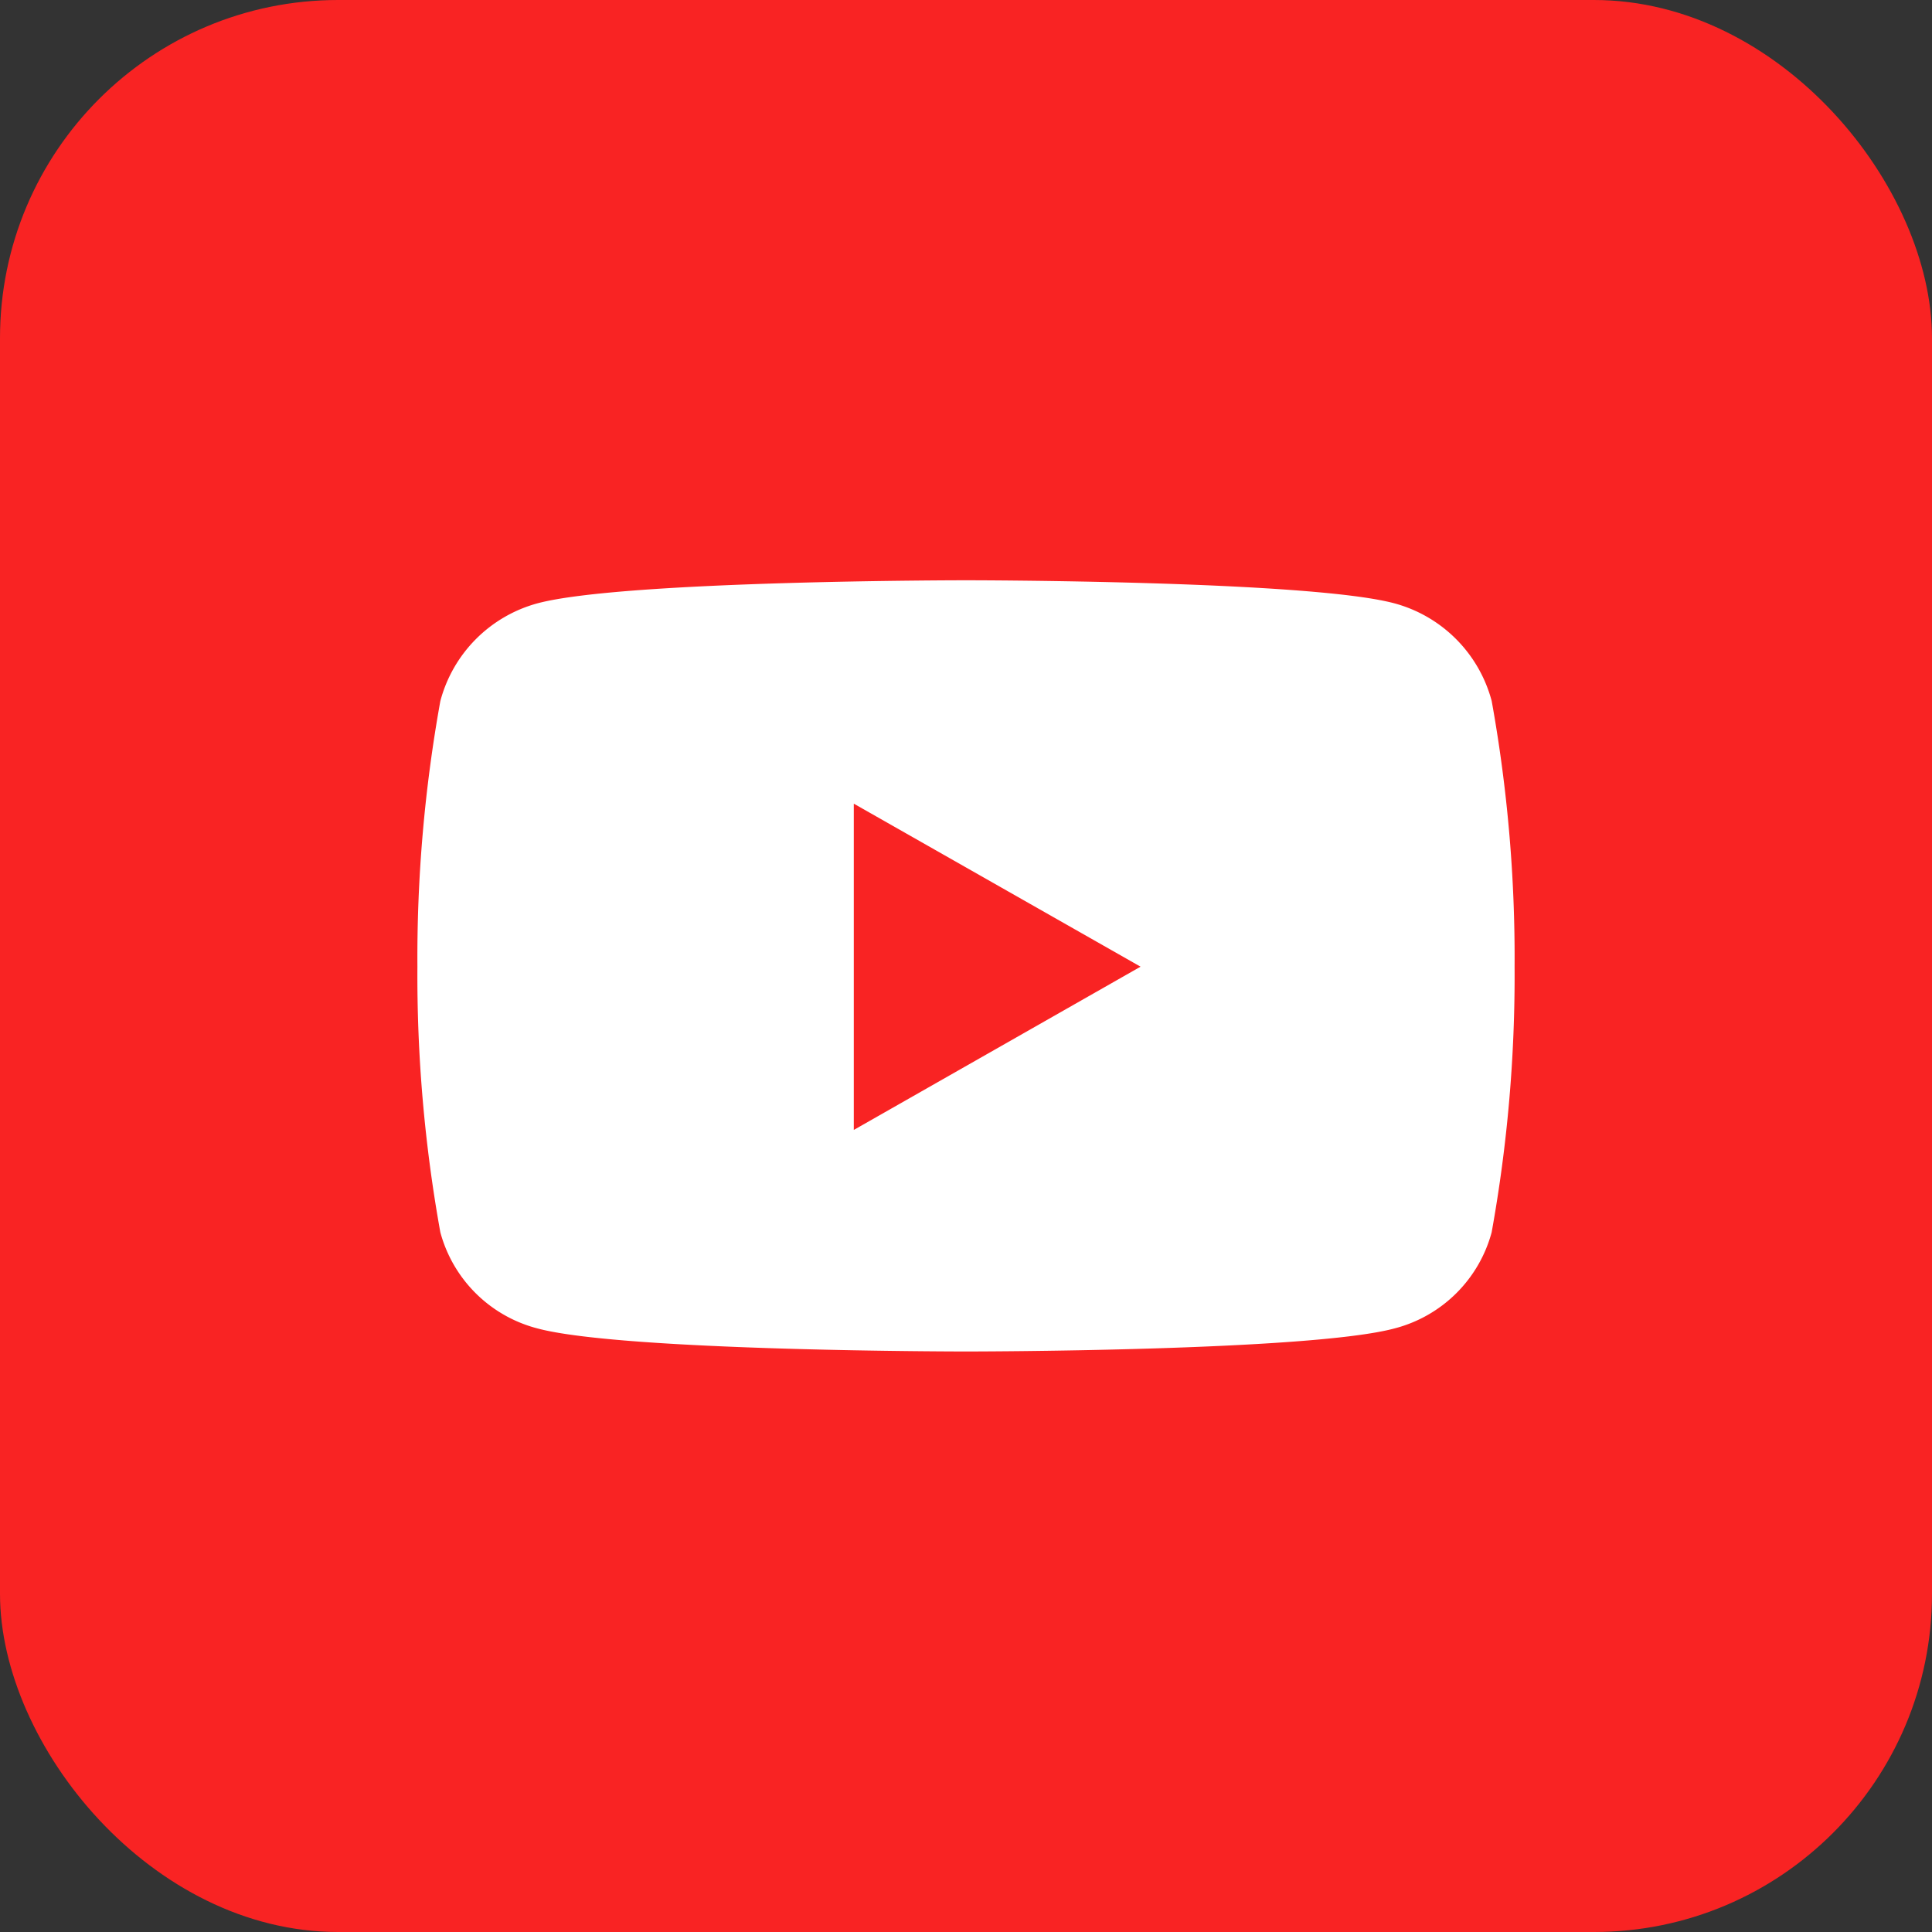 <svg xmlns="http://www.w3.org/2000/svg" width="40" height="40" viewBox="0 0 40 40">
  <rect x="0" y="0" width="40" height="40" fill="#333333" stroke="none"/>
  <g id="Group_498" data-name="Group 498" transform="translate(-19 -539)">
    <rect id="Rectangle_158" data-name="Rectangle 158" width="40" height="40" rx="7" transform="translate(19 539)" fill="#f92323"/>
    <path id="Icon_awesome-youtube" data-name="Icon awesome-youtube" d="M23.292,7a2.854,2.854,0,0,0-2.008-2.021C19.512,4.5,12.408,4.5,12.408,4.5s-7.1,0-8.875.478A2.854,2.854,0,0,0,1.525,7a29.943,29.943,0,0,0-.475,5.5,29.943,29.943,0,0,0,.475,5.5,2.812,2.812,0,0,0,2.008,1.989c1.772.478,8.875.478,8.875.478s7.1,0,8.875-.478a2.812,2.812,0,0,0,2.008-1.989,29.943,29.943,0,0,0,.475-5.5A29.943,29.943,0,0,0,23.292,7ZM10.085,15.88V9.125L16.022,12.5,10.085,15.88Z" transform="translate(26.592 546.514)" fill="#fff"/>
  </g>
</svg>
